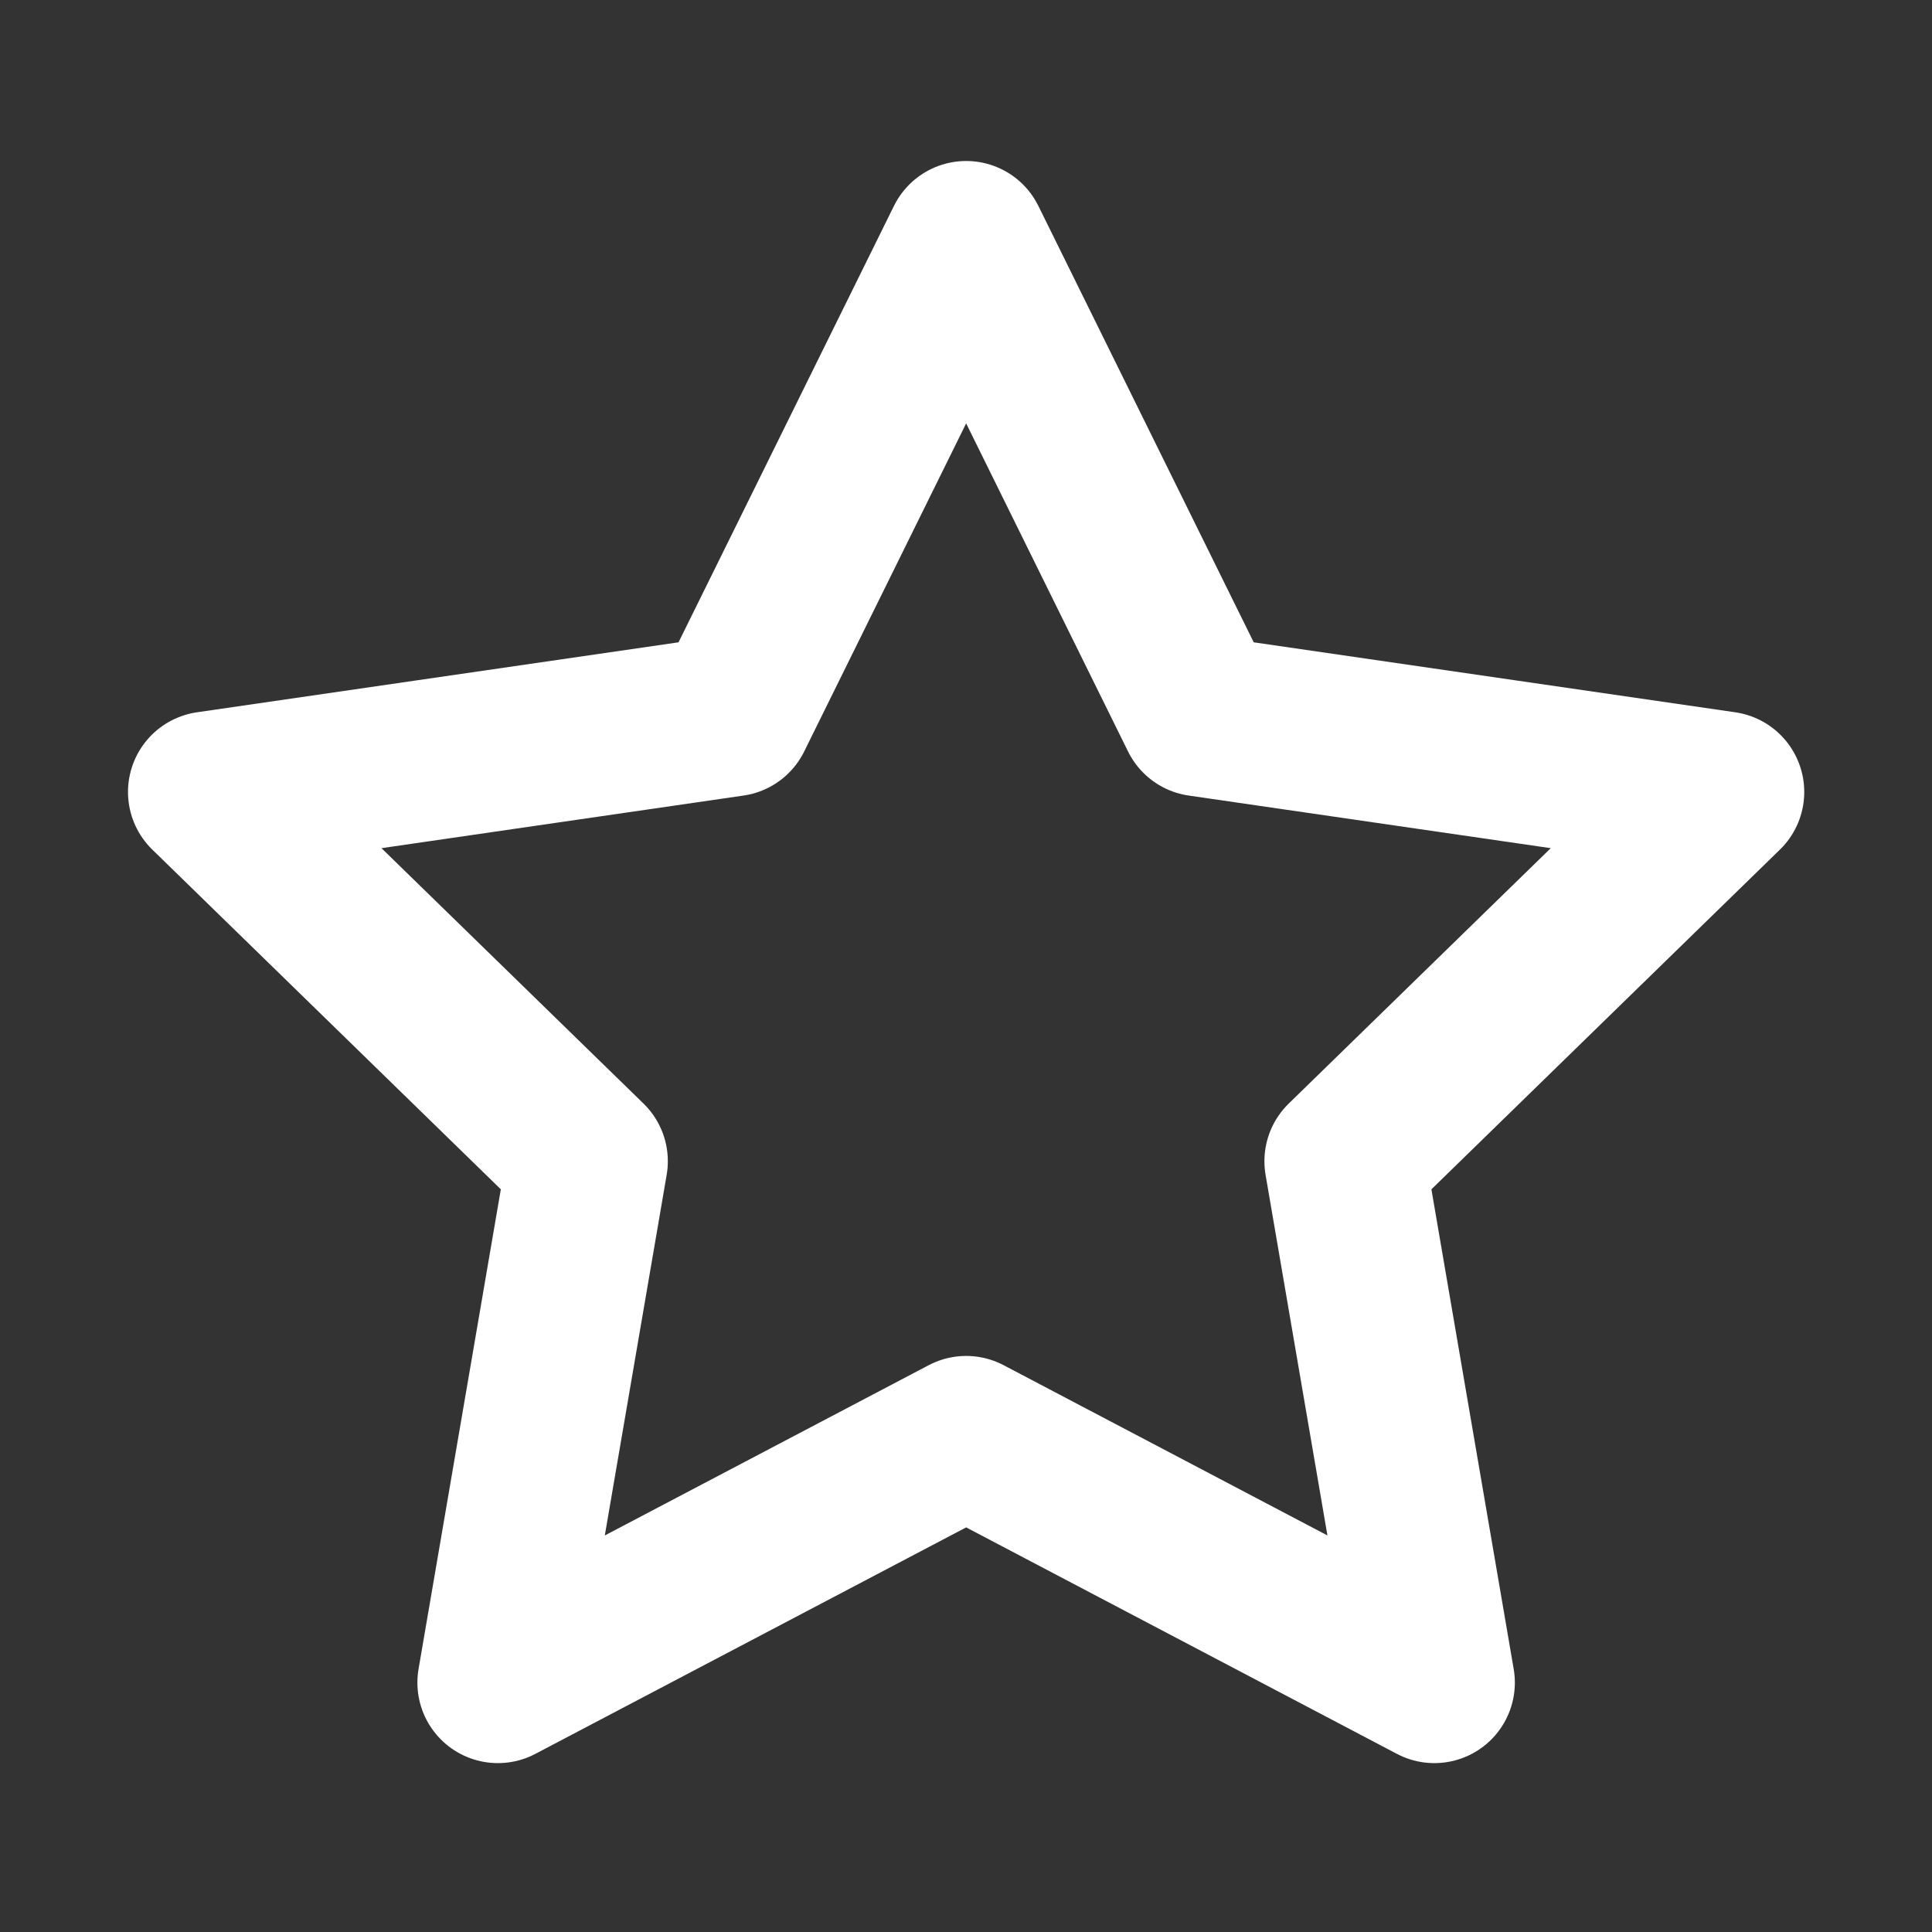 <svg width="24" height="24" viewBox="0 0 24 24" fill="none" xmlns="http://www.w3.org/2000/svg">
<rect x="0" y="0" width="24" height="24" fill="#333333" stroke="none"/>
<path fill-rule="evenodd" clip-rule="evenodd" d="M12.002 17.844L6.185 20.902L7.296 14.425L2.59 9.838L9.093 8.893L12.002 3L14.91 8.893L21.413 9.838L16.707 14.425L17.818 20.902L12.002 17.844Z" stroke="white" stroke-width="2" stroke-linecap="round" stroke-linejoin="round"/>
</svg>
